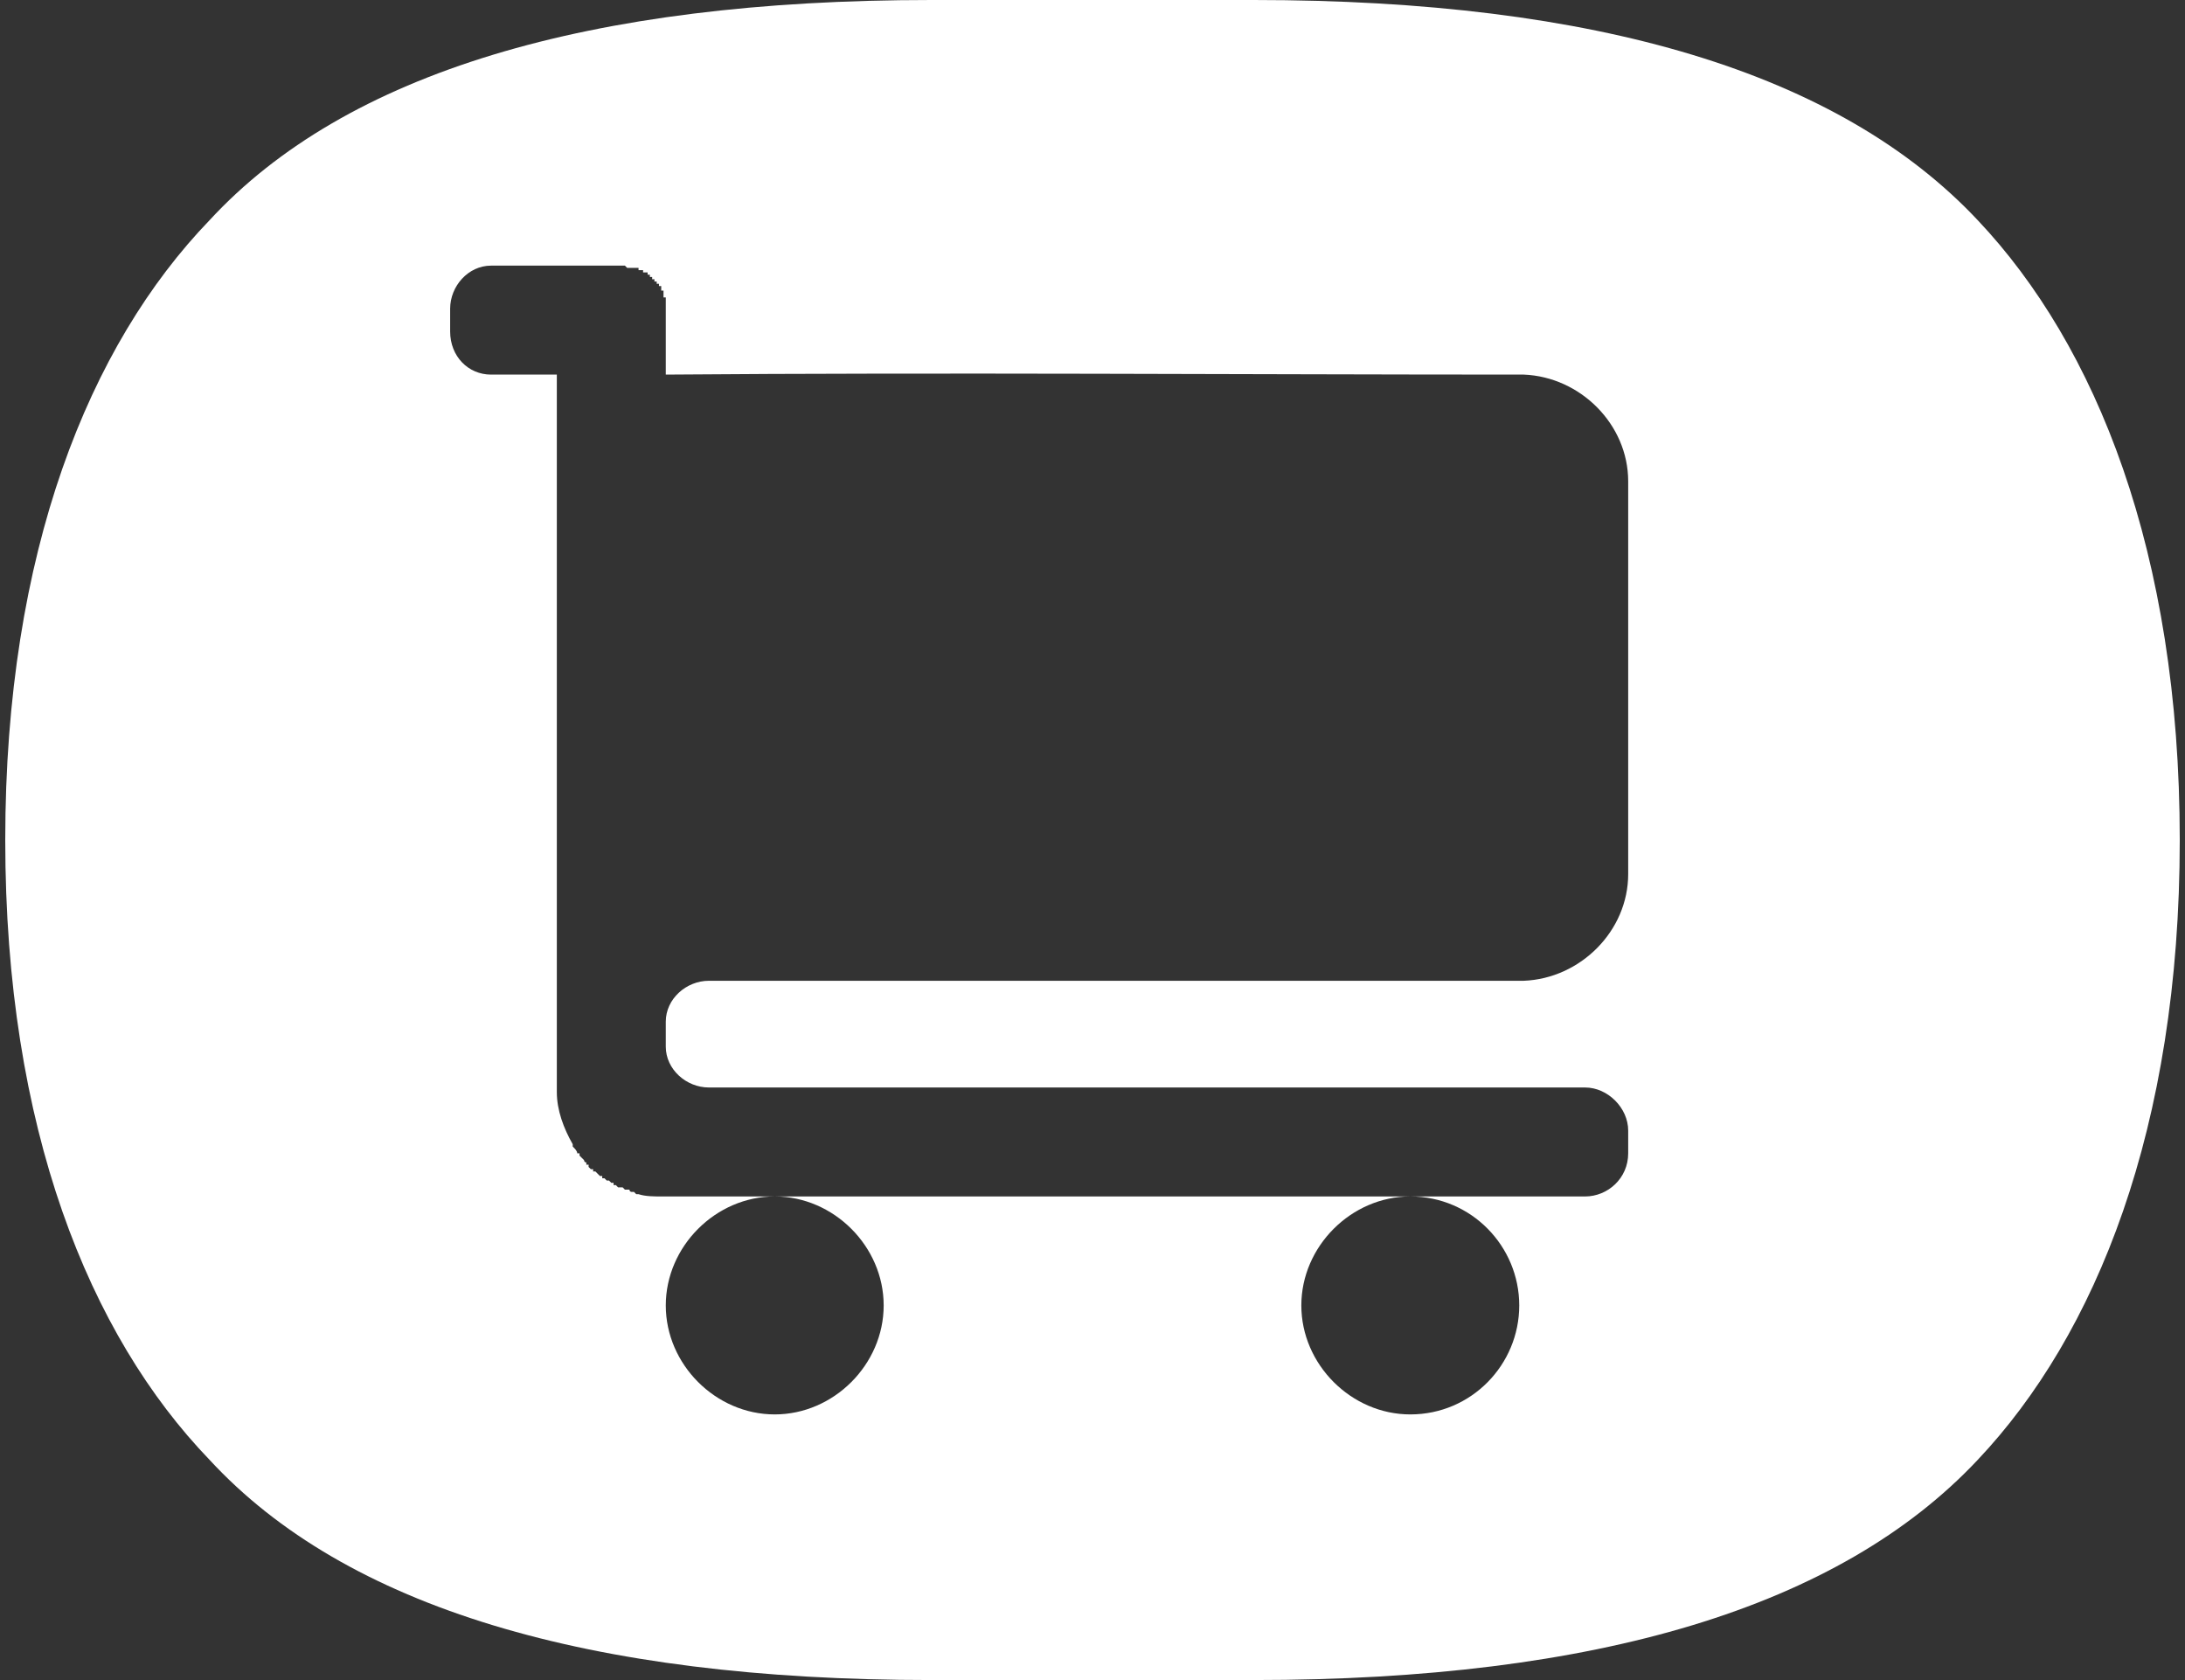 <svg width="186" height="143" viewBox="0 0 186 143" fill="none" xmlns="http://www.w3.org/2000/svg">
<rect x="0" y="0" width="186" height="143" fill="#333333" stroke="none"/>
<path fill-rule="evenodd" clip-rule="evenodd" d="M0.447 71.5C0.447 46.958 7.596 29.373 17.837 18.745C29.431 6.184 50.105 0 79.282 0H106.72C135.896 0 156.571 6.184 168.358 18.745C178.405 29.373 185.554 46.958 185.554 71.5C185.554 96.042 178.405 113.627 168.358 124.255C156.571 136.816 135.896 143 106.72 143H79.282C50.105 143 29.431 136.816 17.837 124.255C7.596 113.627 0.447 96.042 0.447 71.5ZM65.95 101.839C70.974 101.839 75.224 106.091 75.224 111.115C75.224 116.139 70.974 120.391 65.95 120.391C60.926 120.391 56.675 116.139 56.675 111.115C56.675 106.091 60.926 101.839 65.95 101.839H60.346H58.221H56.482H56.288C55.709 101.839 54.936 101.839 54.356 101.646H54.163L53.97 101.453H53.777C53.777 101.453 53.583 101.453 53.583 101.259H53.39H53.197L53.004 101.066H52.81H52.617L52.424 100.873H52.231V100.68H52.038L51.844 100.486H51.651L51.458 100.293H51.265V100.1H51.072L50.878 99.907L50.685 99.713H50.492V99.52H50.299L50.105 99.327V99.134H49.912V98.941C49.719 98.941 49.719 98.747 49.719 98.747L49.526 98.554L49.333 98.361V98.168H49.139C49.139 97.974 48.946 97.781 48.753 97.588V97.395C47.98 96.042 47.4 94.496 47.4 92.95V87.153V75.172V40.968V31.885H41.797C39.865 31.885 38.319 30.339 38.319 28.213V26.281C38.319 24.349 39.865 22.61 41.797 22.61H51.072H53.197L53.39 22.803H53.583H53.777H53.97H54.163H54.356V22.996H54.55H54.743V23.189H54.936H55.129V23.382H55.322V23.576H55.516V23.769H55.709V23.962H55.902V24.155H56.095V24.349H56.288V24.542V24.735H56.482V24.928V25.122V25.315H56.675V25.508V25.701V25.895V26.088V26.281V28.213V31.885C80.248 31.692 106.14 31.885 129.52 31.885H129.713C134.544 32.078 138.601 36.136 138.601 40.968V74.399C138.601 79.23 134.544 83.288 129.713 83.481H129.52H64.017H60.346C58.414 83.481 56.675 85.027 56.675 86.96V87.153V89.085C56.675 91.018 58.414 92.564 60.346 92.564H64.017H134.93C136.862 92.564 138.601 94.303 138.601 96.235V98.168C138.601 100.293 136.862 101.839 134.93 101.839H120.052C125.269 101.839 129.327 106.091 129.327 111.115C129.327 116.139 125.269 120.391 120.052 120.391C115.028 120.391 110.777 116.139 110.777 111.115C110.777 106.091 115.028 101.839 120.052 101.839H65.95Z" fill="white"/>
</svg>
